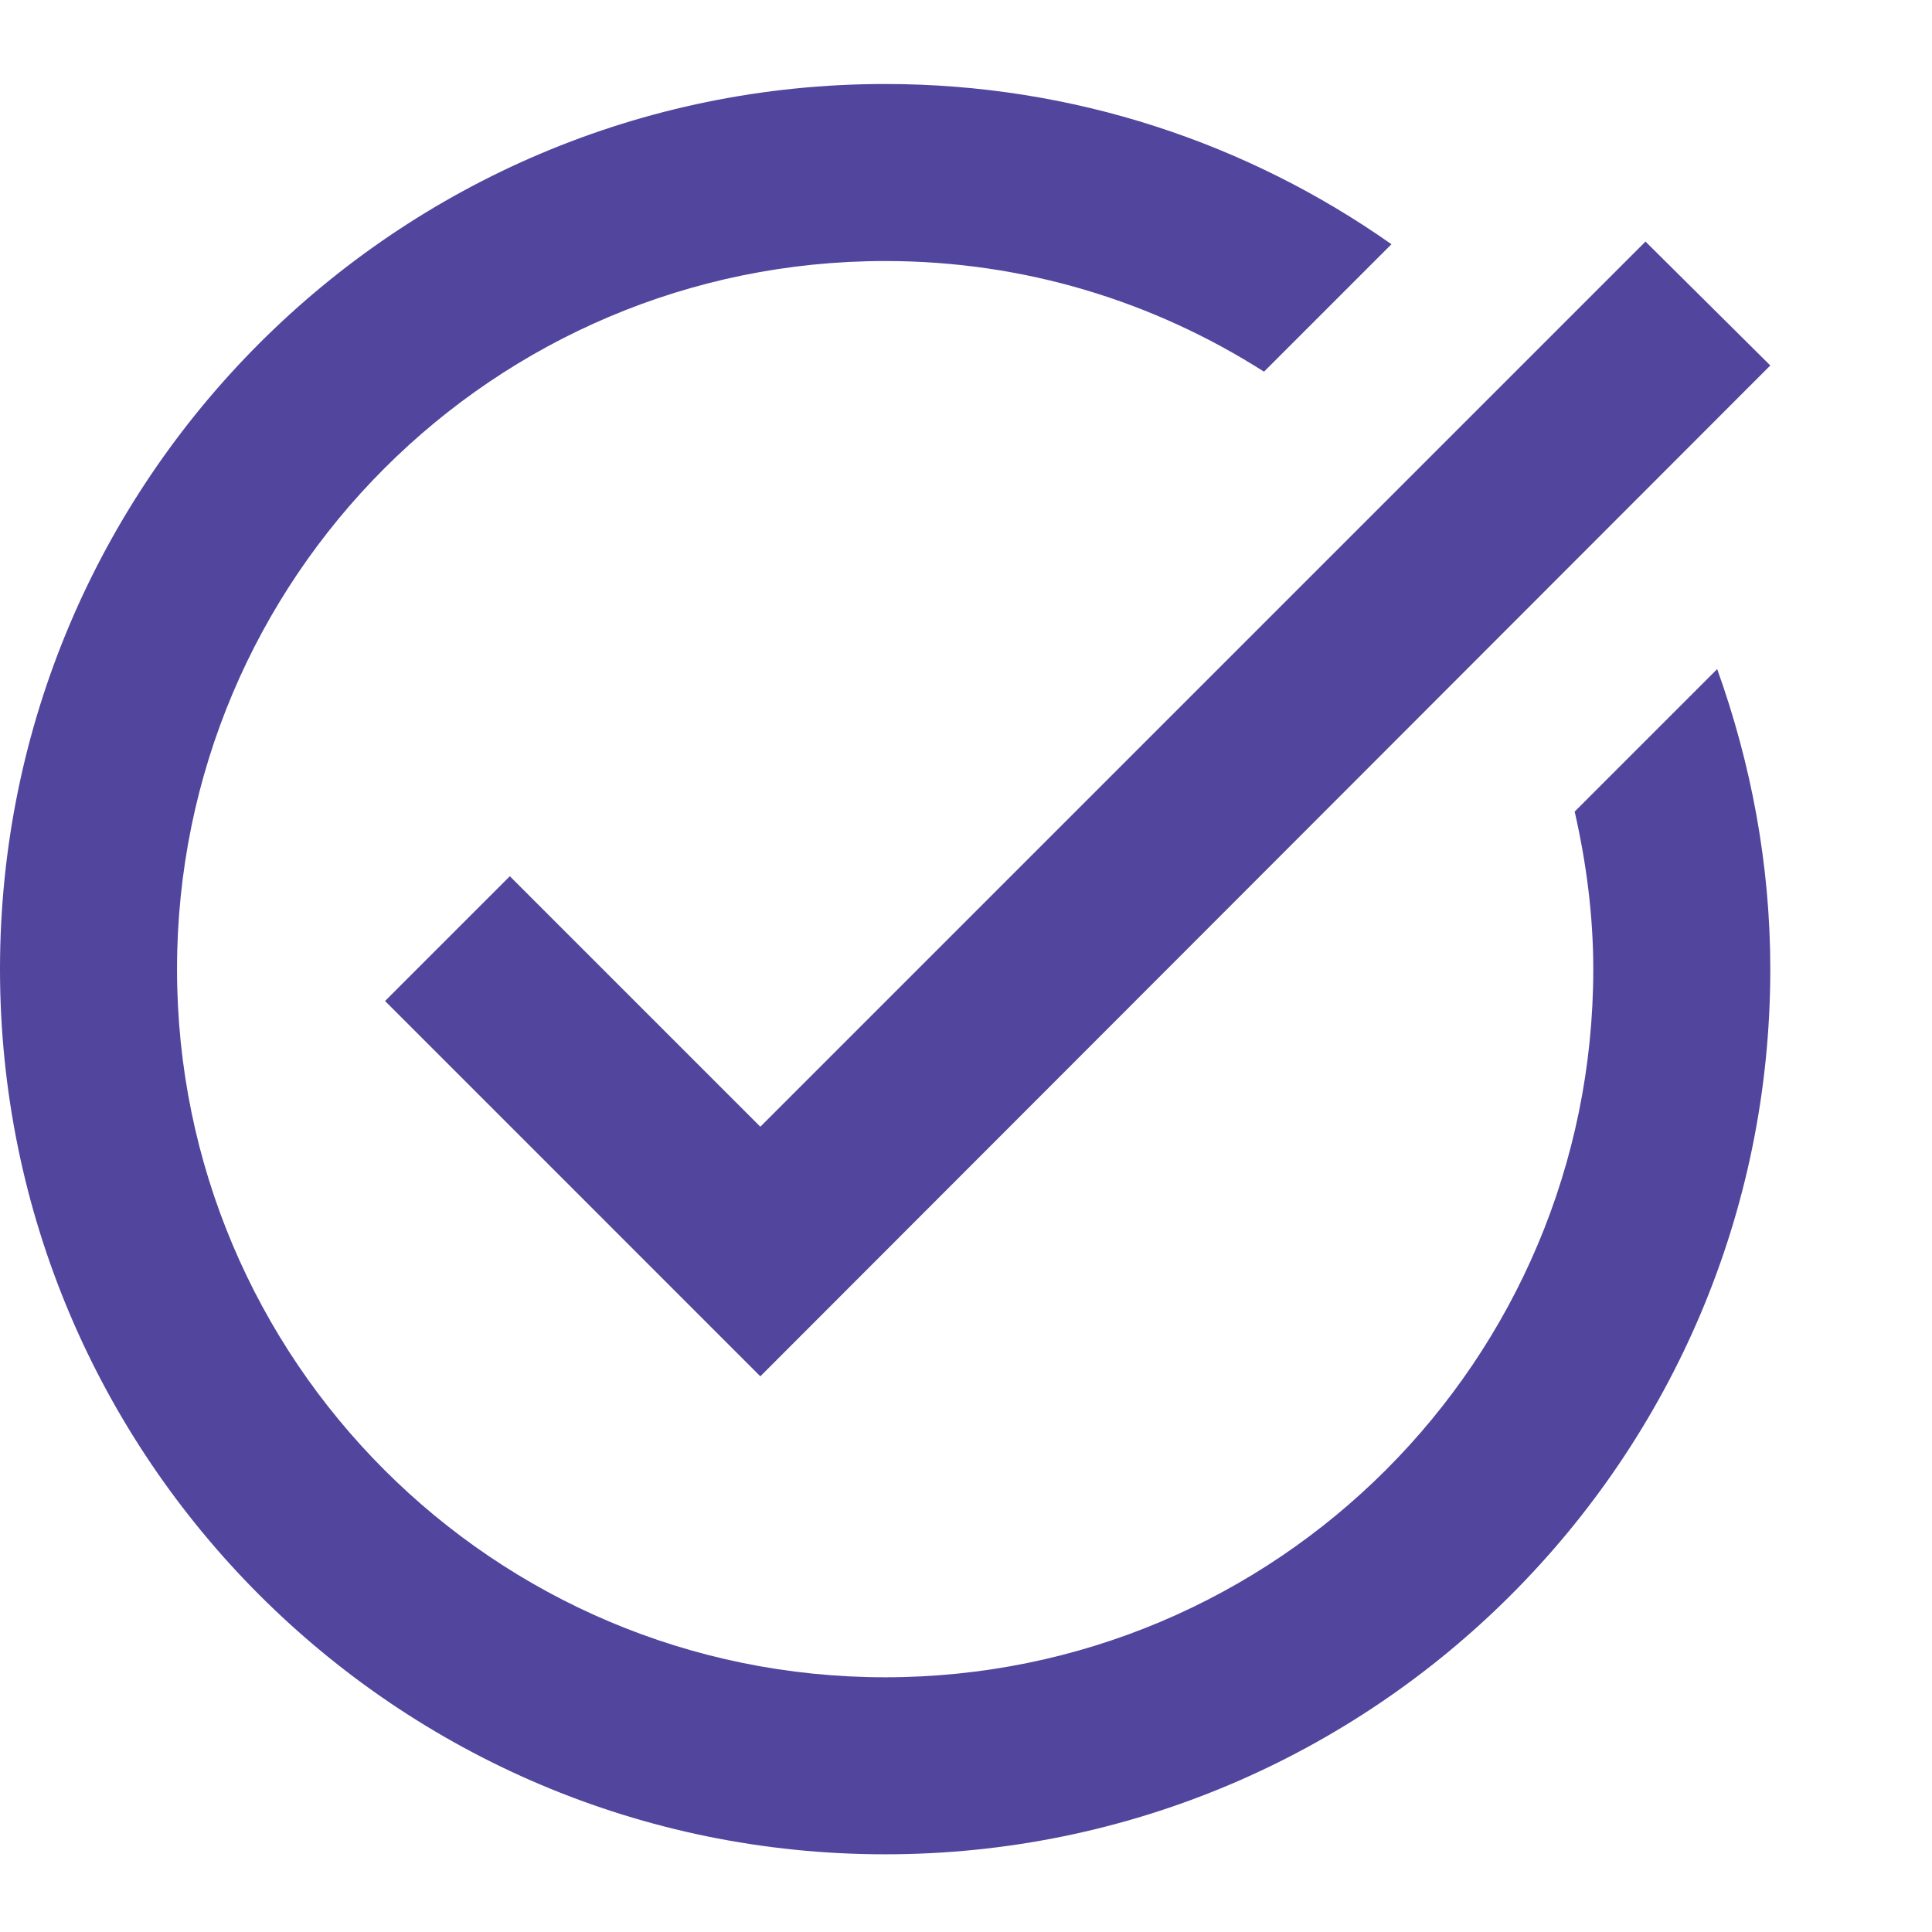 <svg xmlns="http://www.w3.org/2000/svg" xmlns:xlink="http://www.w3.org/1999/xlink" width="35" zoomAndPan="magnify" viewBox="0 0 230 210" height="35" preserveAspectRatio="xMidYMid meet" version="1.0"><defs><clipPath id="5ddf3ee314"><path d="M 0 0 L 210.75 0 L 210.75 210.75 L 0 210.75 Z M 0 0 " clip-rule="nonzero"/></clipPath></defs><g clip-path="url(#5ddf3ee314)"><path fill="#51459e" d="M 210.75 33.508 L 90.516 153.848 L 45.84 109.168 L 60.695 94.312 L 90.516 124.133 L 195.891 18.758 Z M 187.461 86.617 C 188.832 92.625 189.676 98.945 189.676 105.375 C 189.676 151.949 151.949 189.676 105.375 189.676 C 58.801 189.676 21.074 151.949 21.074 105.375 C 21.074 58.801 58.801 21.074 105.375 21.074 C 122.023 21.074 137.41 25.922 150.477 34.246 L 165.648 19.074 C 148.578 7.059 127.82 0 105.375 0 C 47.207 0 0 47.207 0 105.375 C 0 163.543 47.207 210.75 105.375 210.75 C 163.543 210.75 210.75 163.543 210.75 105.375 C 210.75 92.836 208.434 80.824 204.426 69.652 Z M 187.461 86.617 " fill-opacity="1" fill-rule="nonzero"/></g></svg>